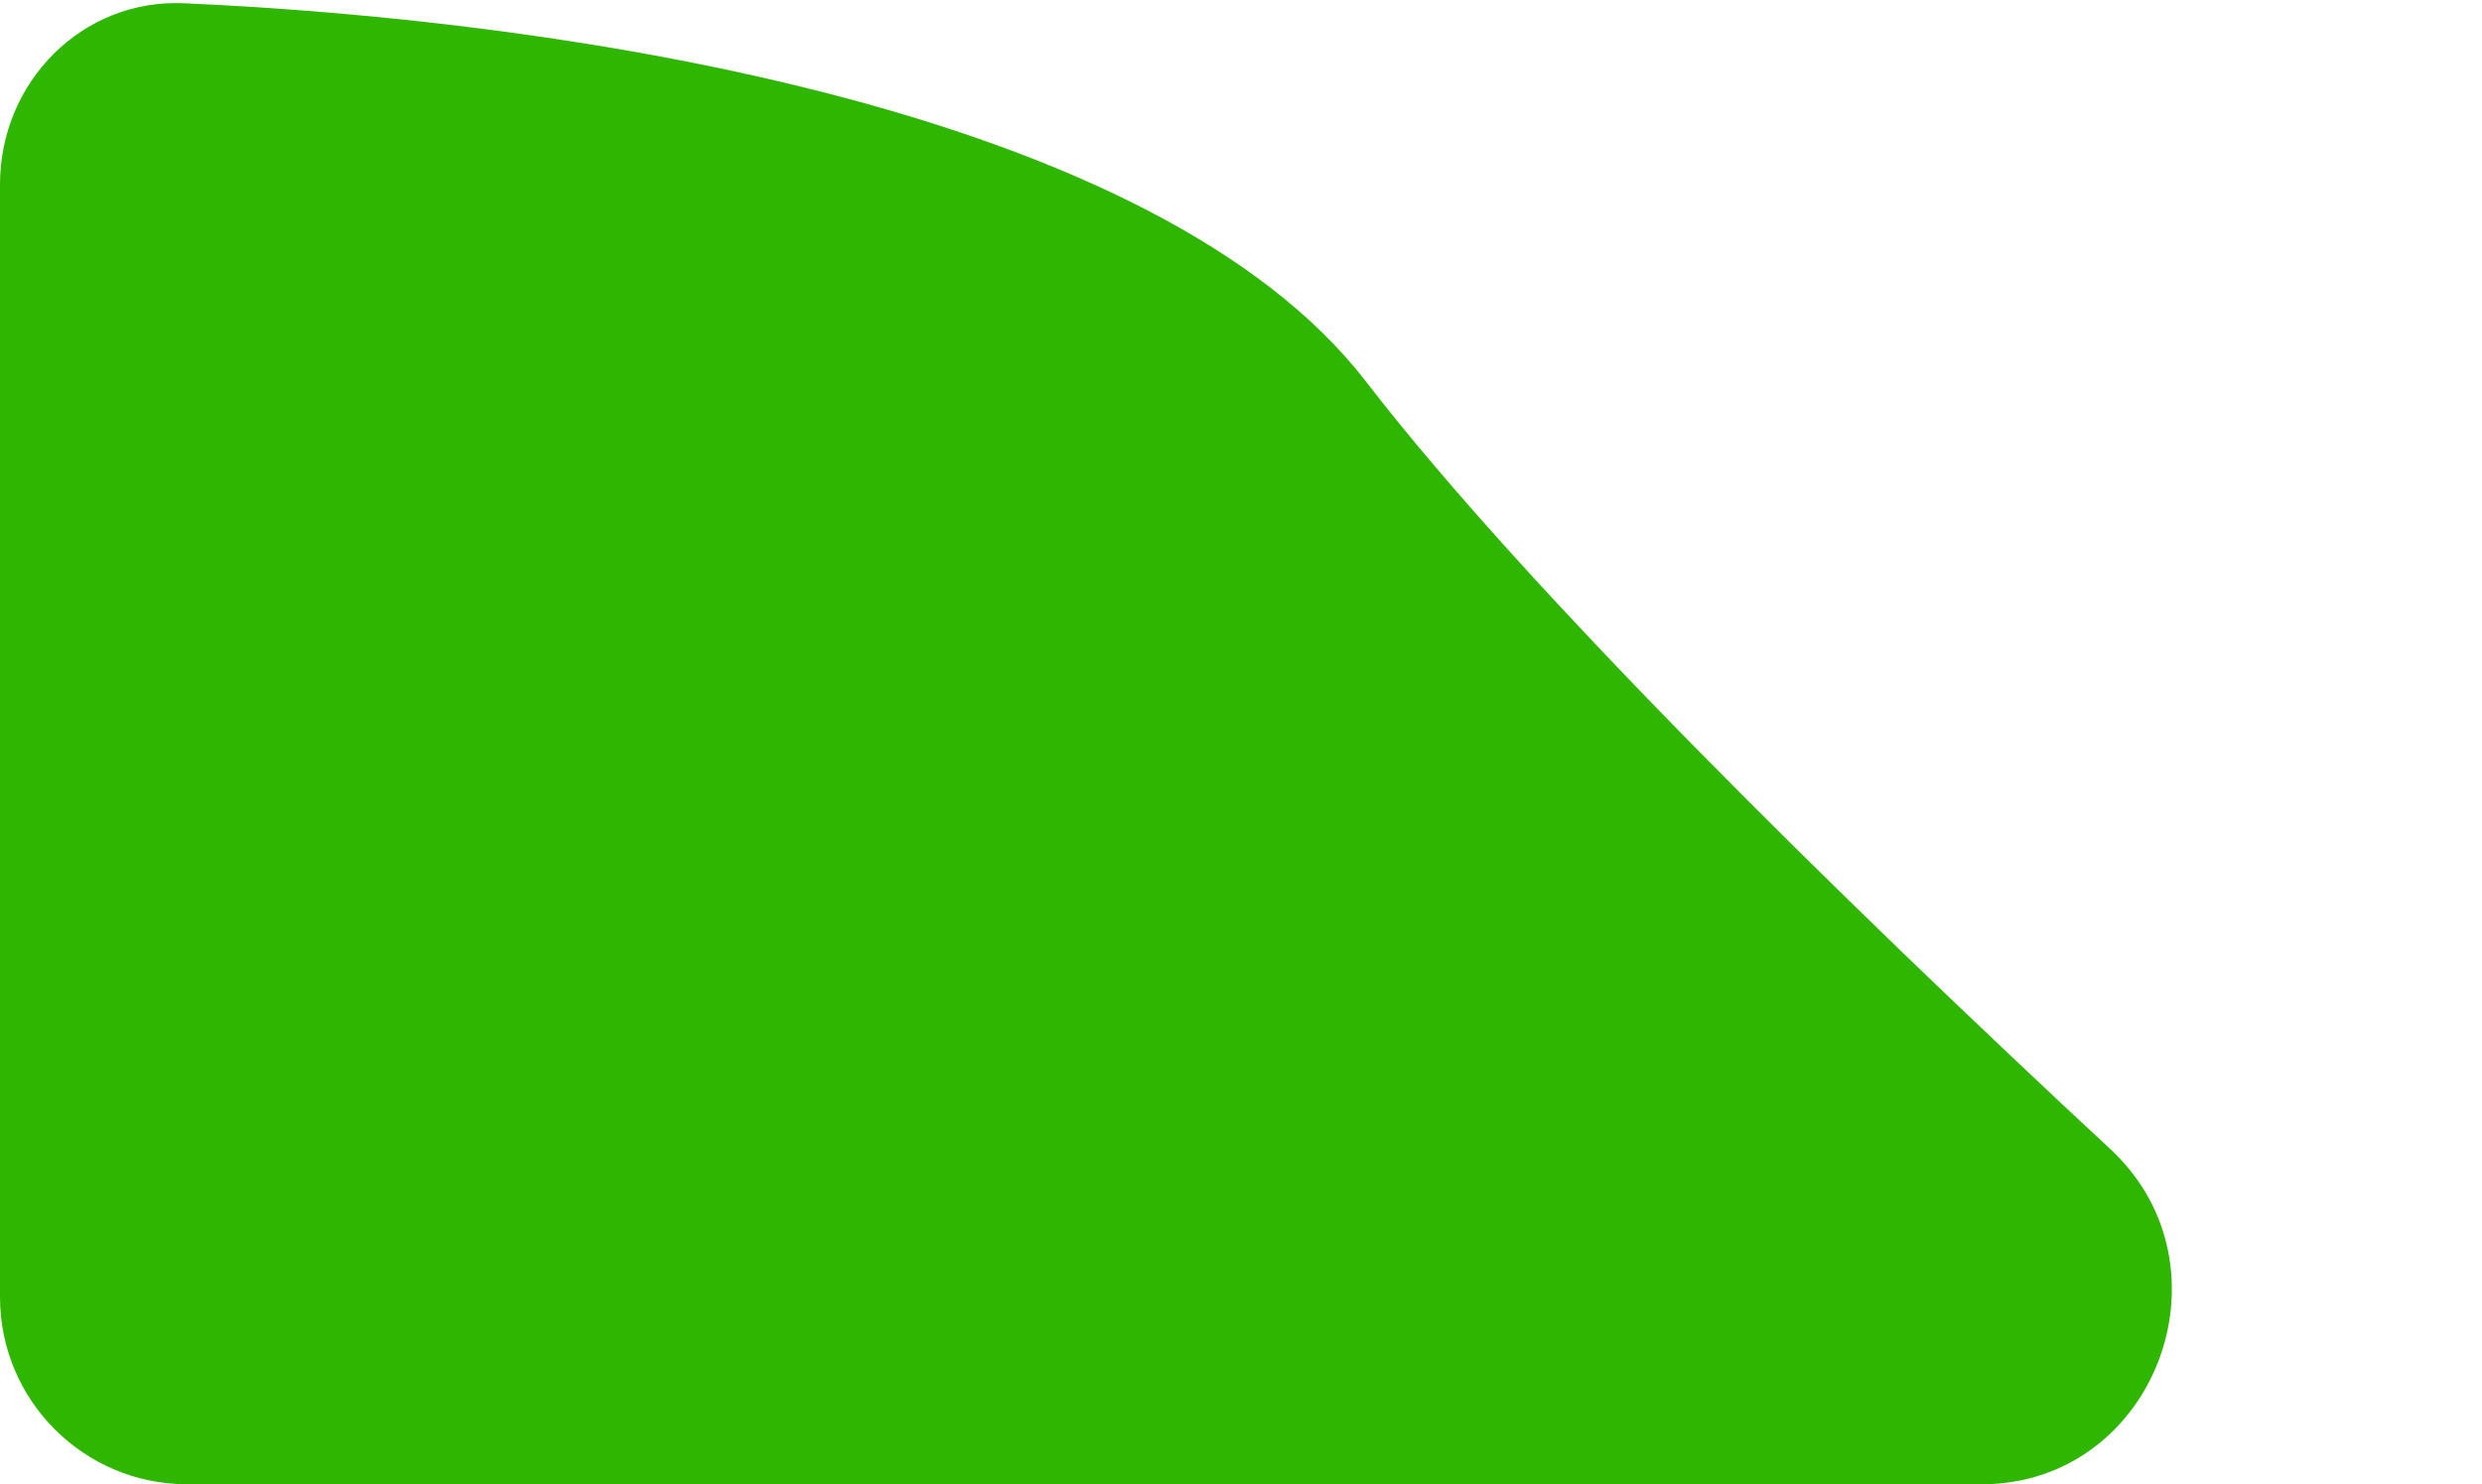 <svg width="530" height="317" viewBox="0 0 530 317" fill="none" xmlns="http://www.w3.org/2000/svg">
<path d="M291.705 81.508C247.021 23.537 122.052 4.362 39.286 0.695C17.482 -0.271 0 17.574 0 39.4V277C0 299.091 17.909 317 40 317H423.126C460.111 317 477.739 270.607 450.649 245.427C392.578 191.45 326.035 126.045 291.705 81.508Z" fill="#2EB600"/>
</svg>
